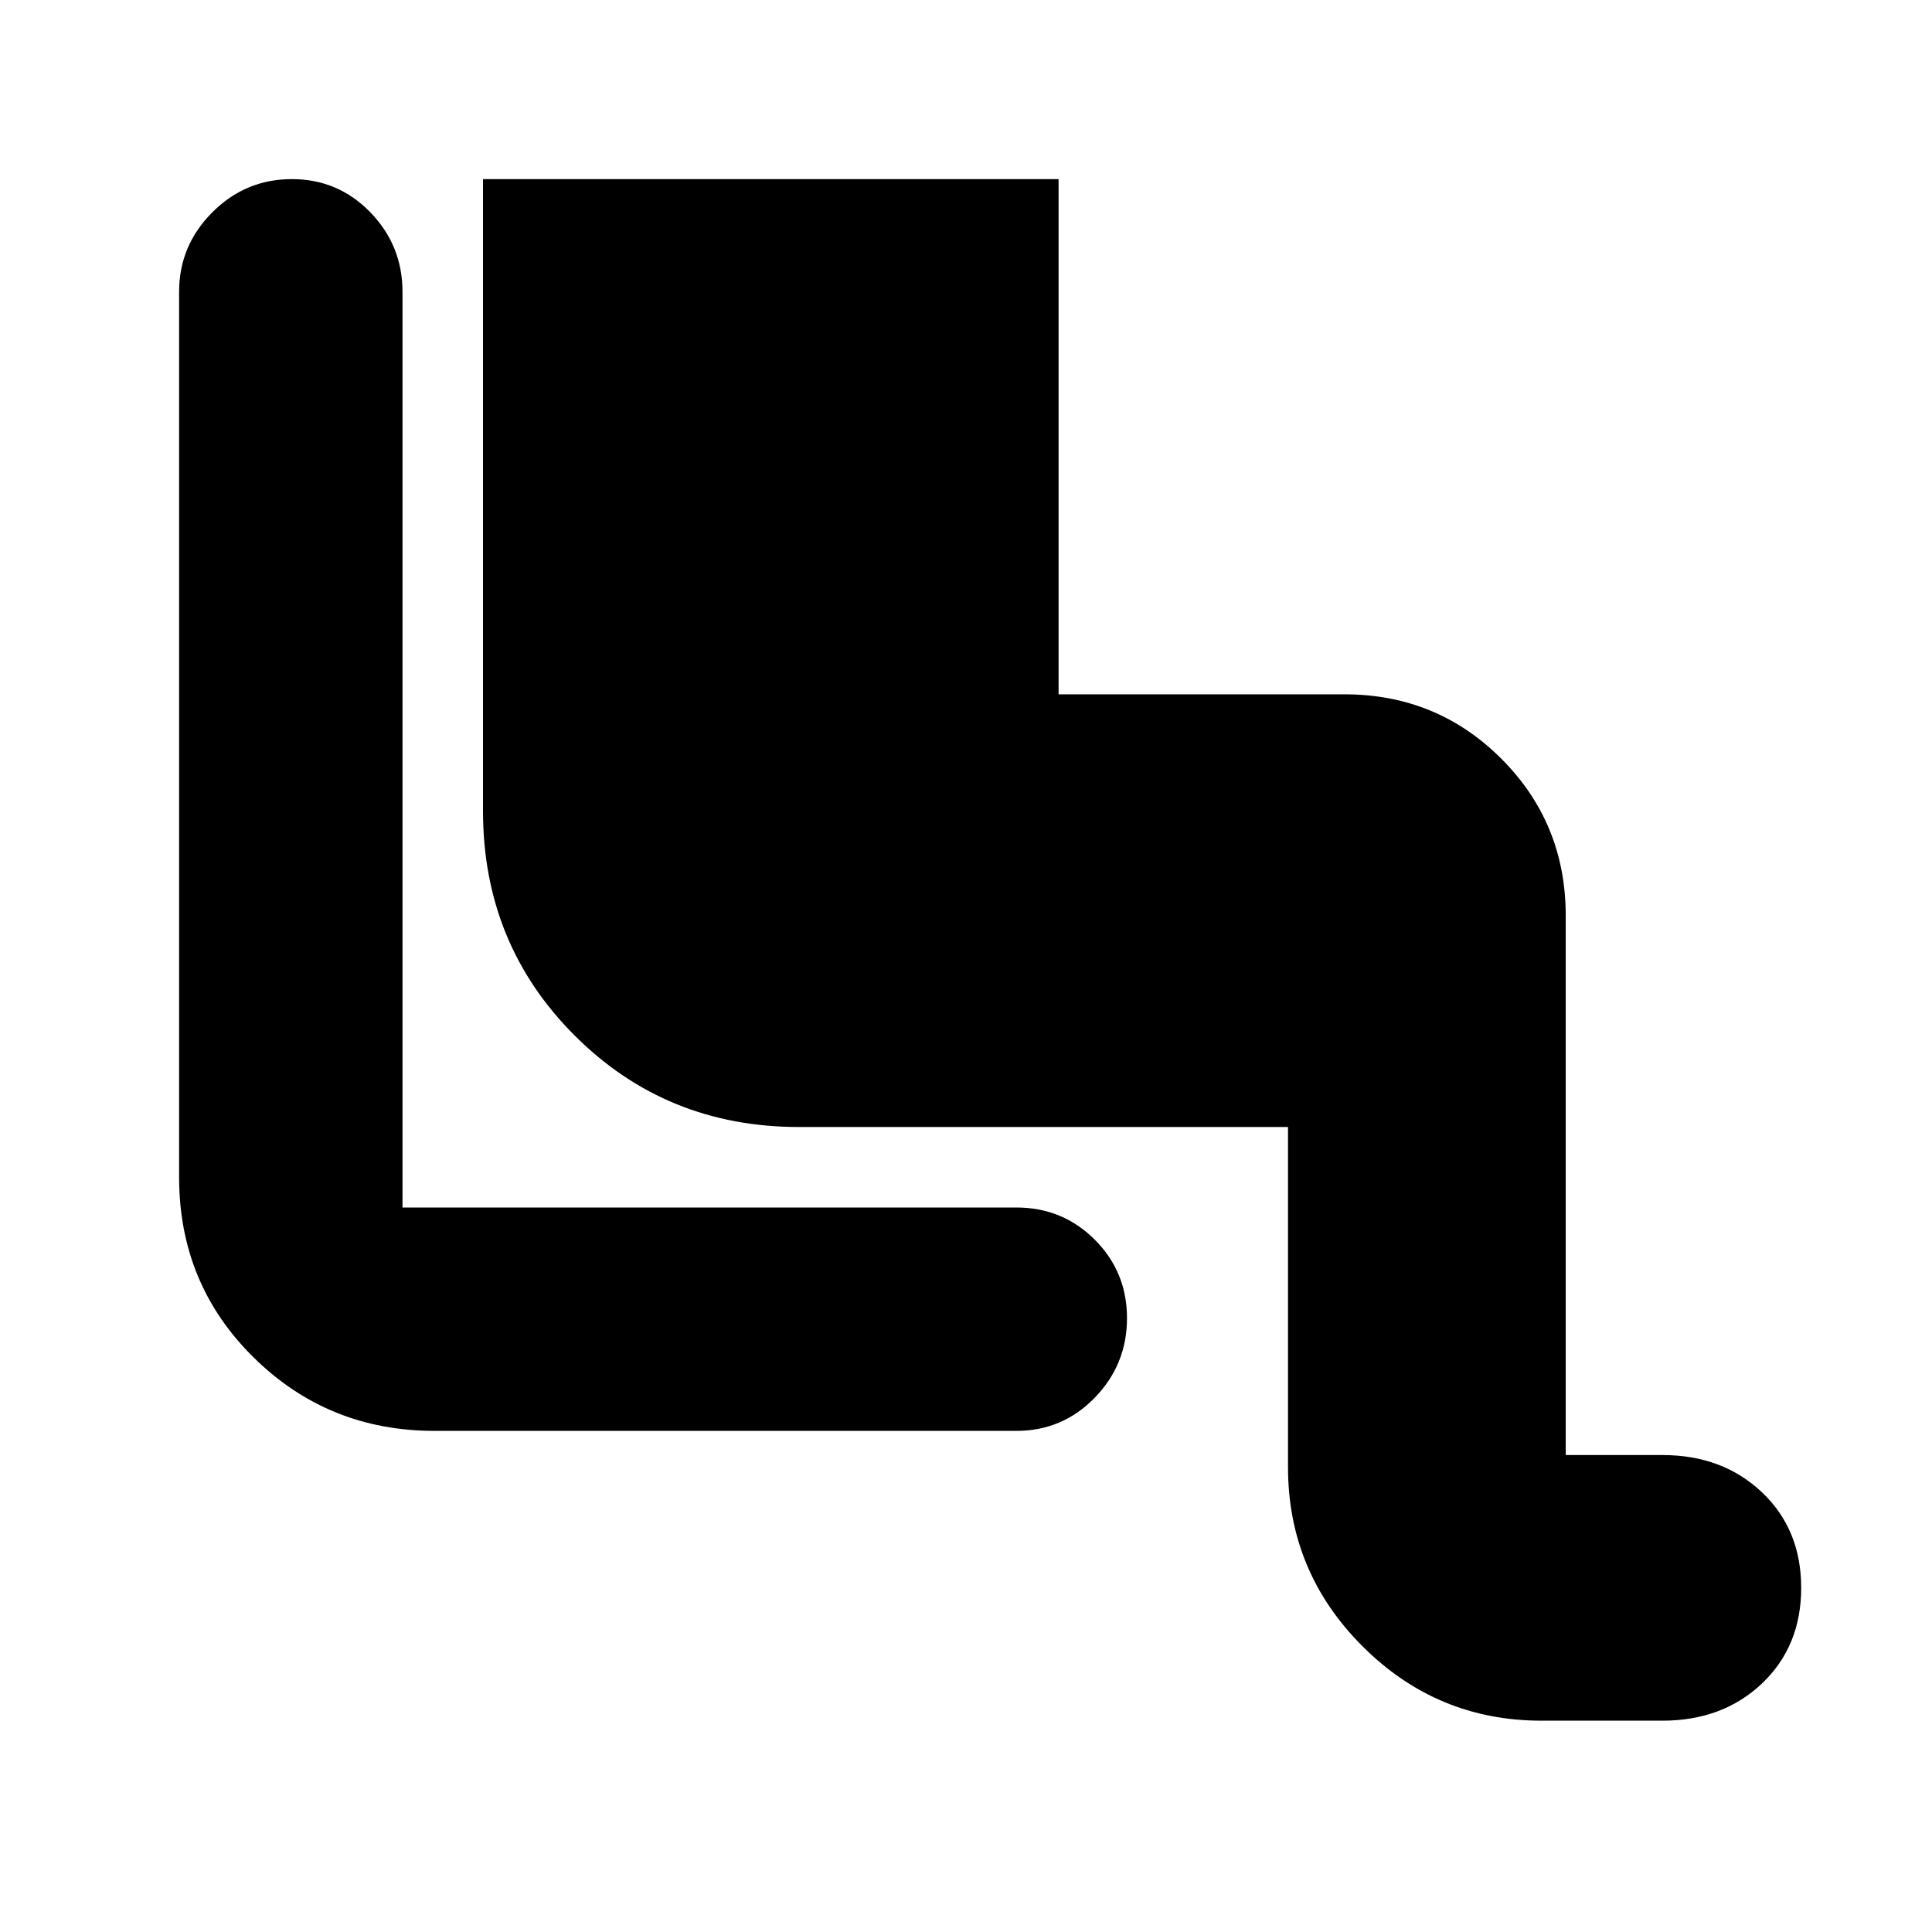 <svg xmlns="http://www.w3.org/2000/svg" height="24" width="24"><path d="M19.15 21.375Q17.85 21.375 16.925 20.45Q16 19.525 16 18.225V14H9.925Q8.275 14 7.138 12.863Q6 11.725 6 10.075V2.225H13.15V8.625H16.7Q17.85 8.625 18.65 9.425Q19.45 10.225 19.45 11.375V18.075H20.65Q21.4 18.075 21.888 18.538Q22.375 19 22.375 19.725Q22.375 20.45 21.888 20.913Q21.4 21.375 20.65 21.375ZM5.4 17.775Q4.075 17.775 3.15 16.862Q2.225 15.95 2.225 14.625V3.625Q2.225 3.05 2.638 2.637Q3.05 2.225 3.625 2.225Q4.2 2.225 4.6 2.637Q5 3.05 5 3.625V15Q5 15 5 15Q5 15 5 15H12.625Q13.2 15 13.6 15.4Q14 15.8 14 16.375Q14 16.95 13.6 17.362Q13.2 17.775 12.625 17.775Z"/></svg>